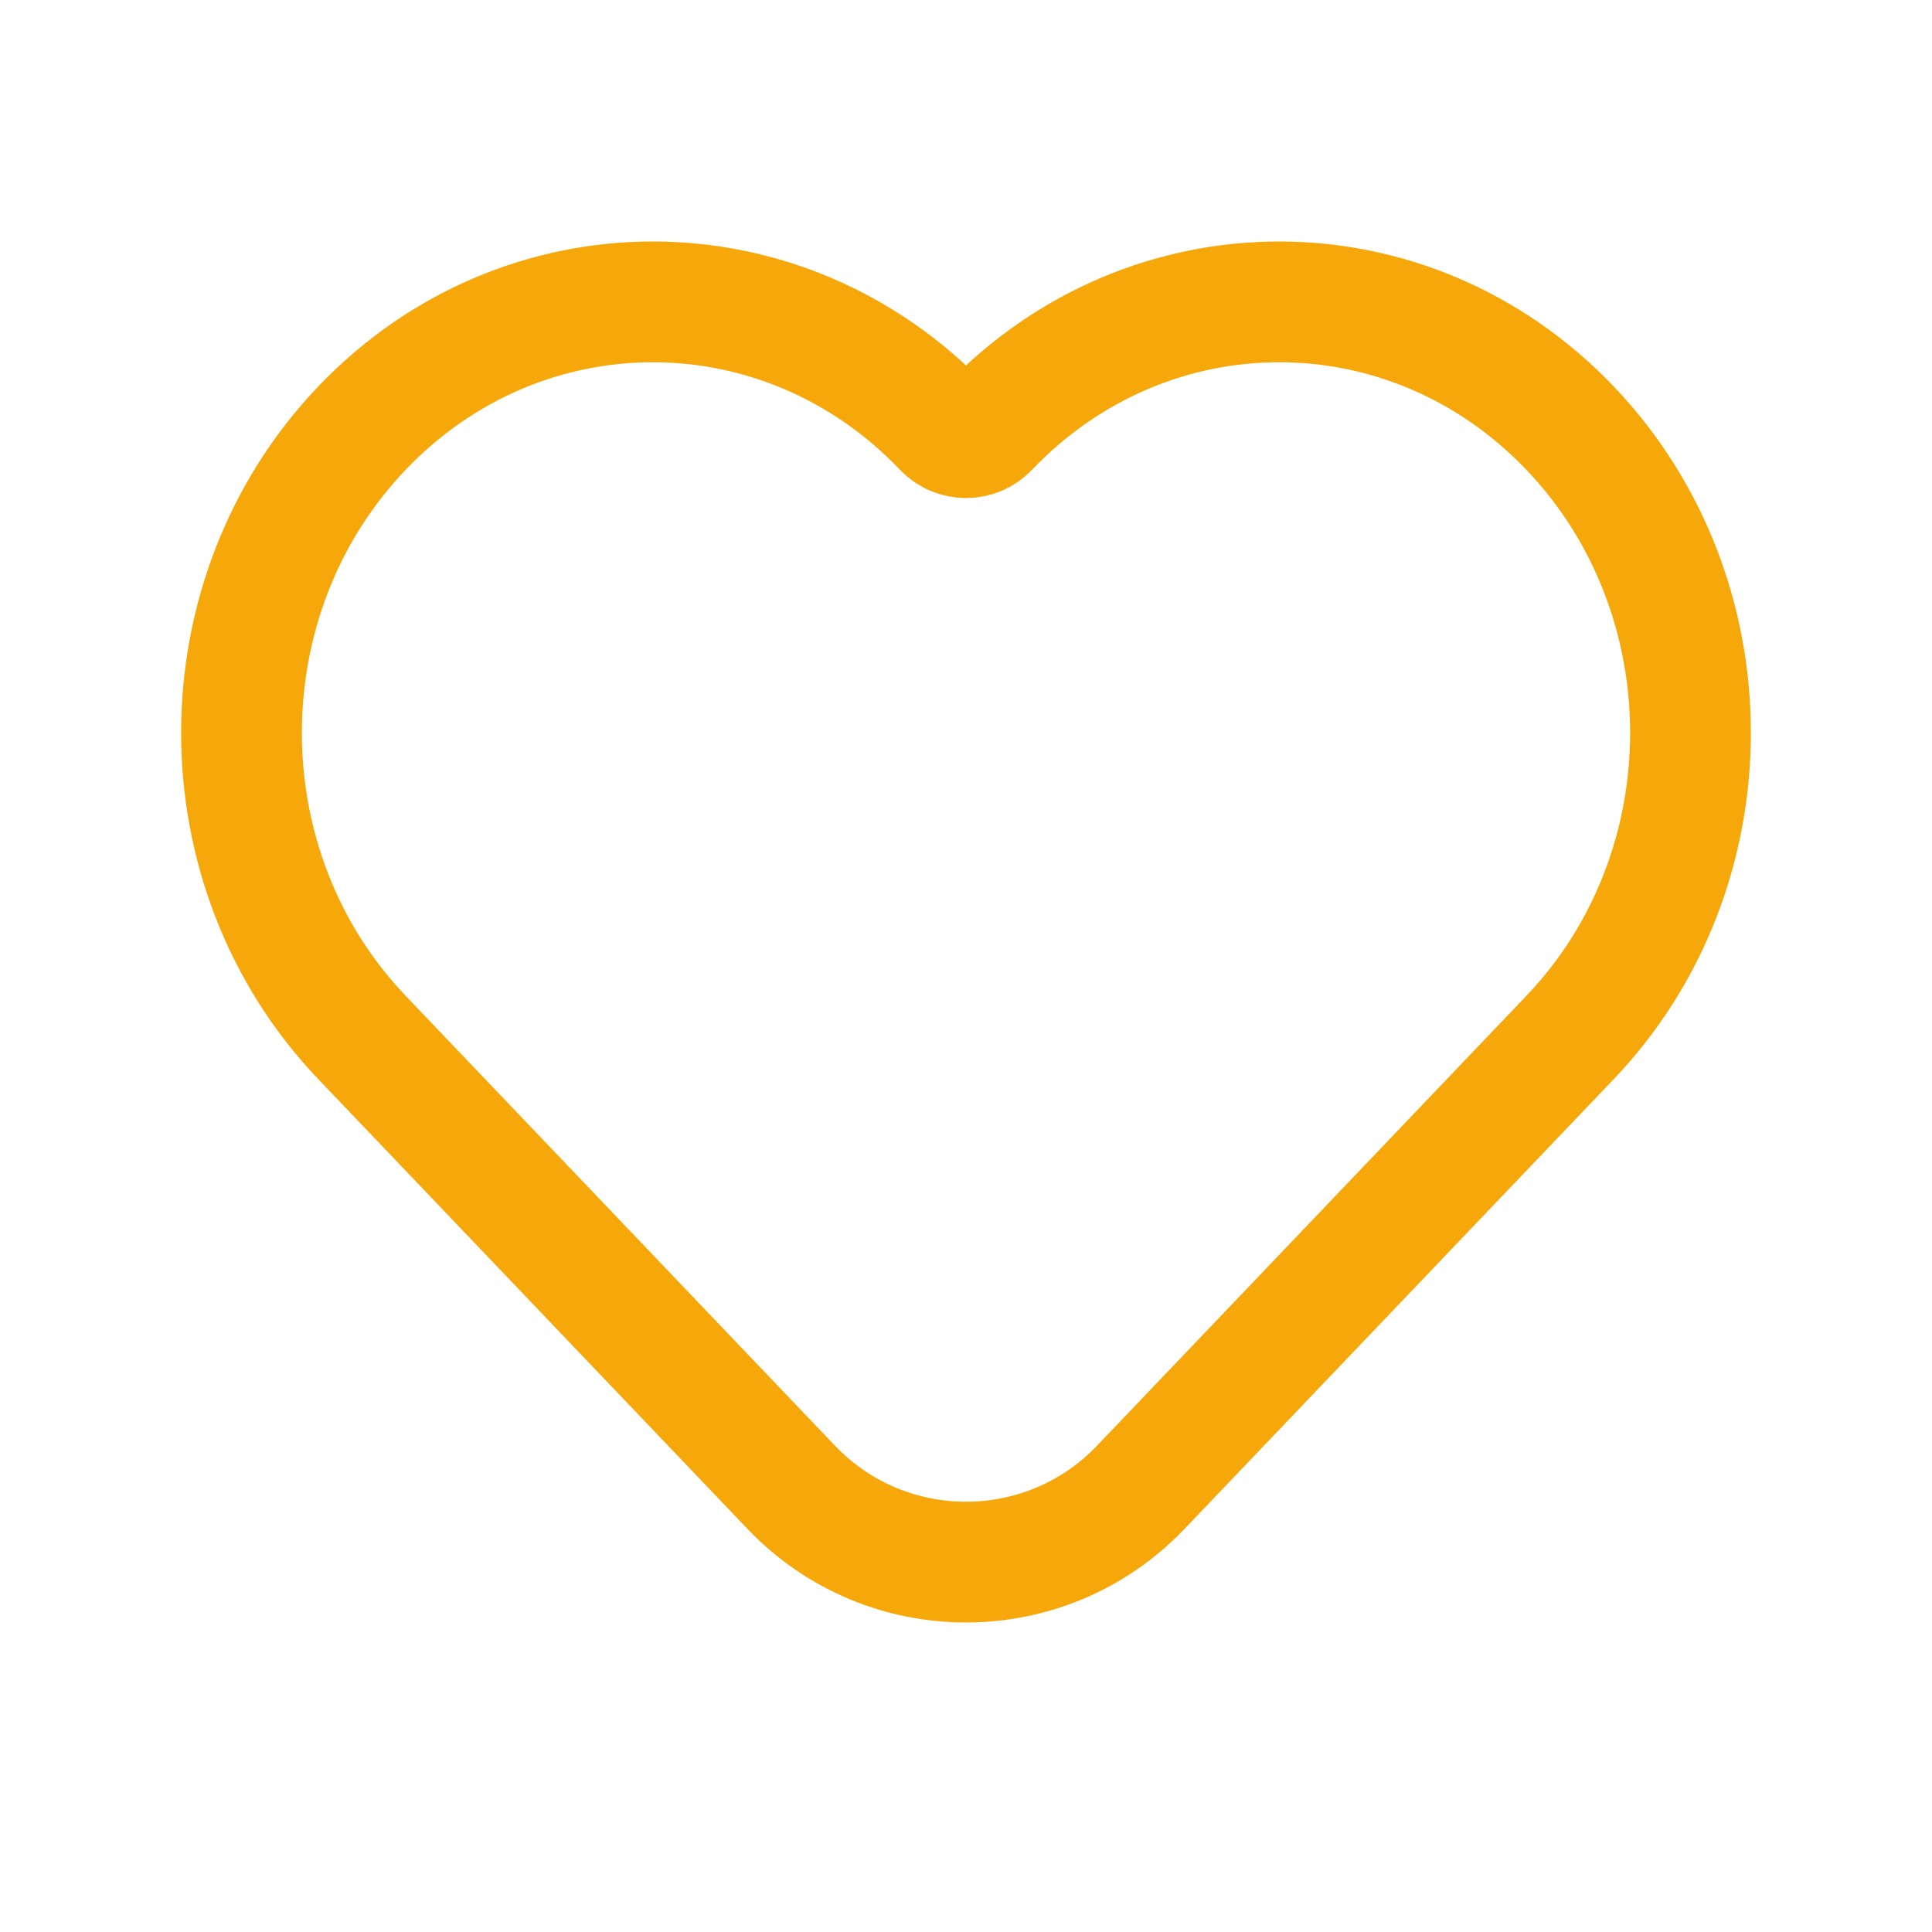 <svg width="32" height="32" viewBox="0 0 32 32" fill="none" xmlns="http://www.w3.org/2000/svg">
<g id="Iconex/Light/Heart">
<path id="Heart" d="M5.995 17.184L13.106 24.635C14.682 26.286 17.318 26.286 18.894 24.635L26.005 17.184C28.665 14.397 28.665 9.878 26.005 7.091C23.344 4.303 19.031 4.303 16.37 7.091V7.091C16.169 7.302 15.831 7.302 15.63 7.091V7.091C12.969 4.303 8.656 4.303 5.995 7.091C3.335 9.878 3.335 14.397 5.995 17.184Z" stroke="#F6A80B" stroke-width="2"/>
</g>
</svg>
